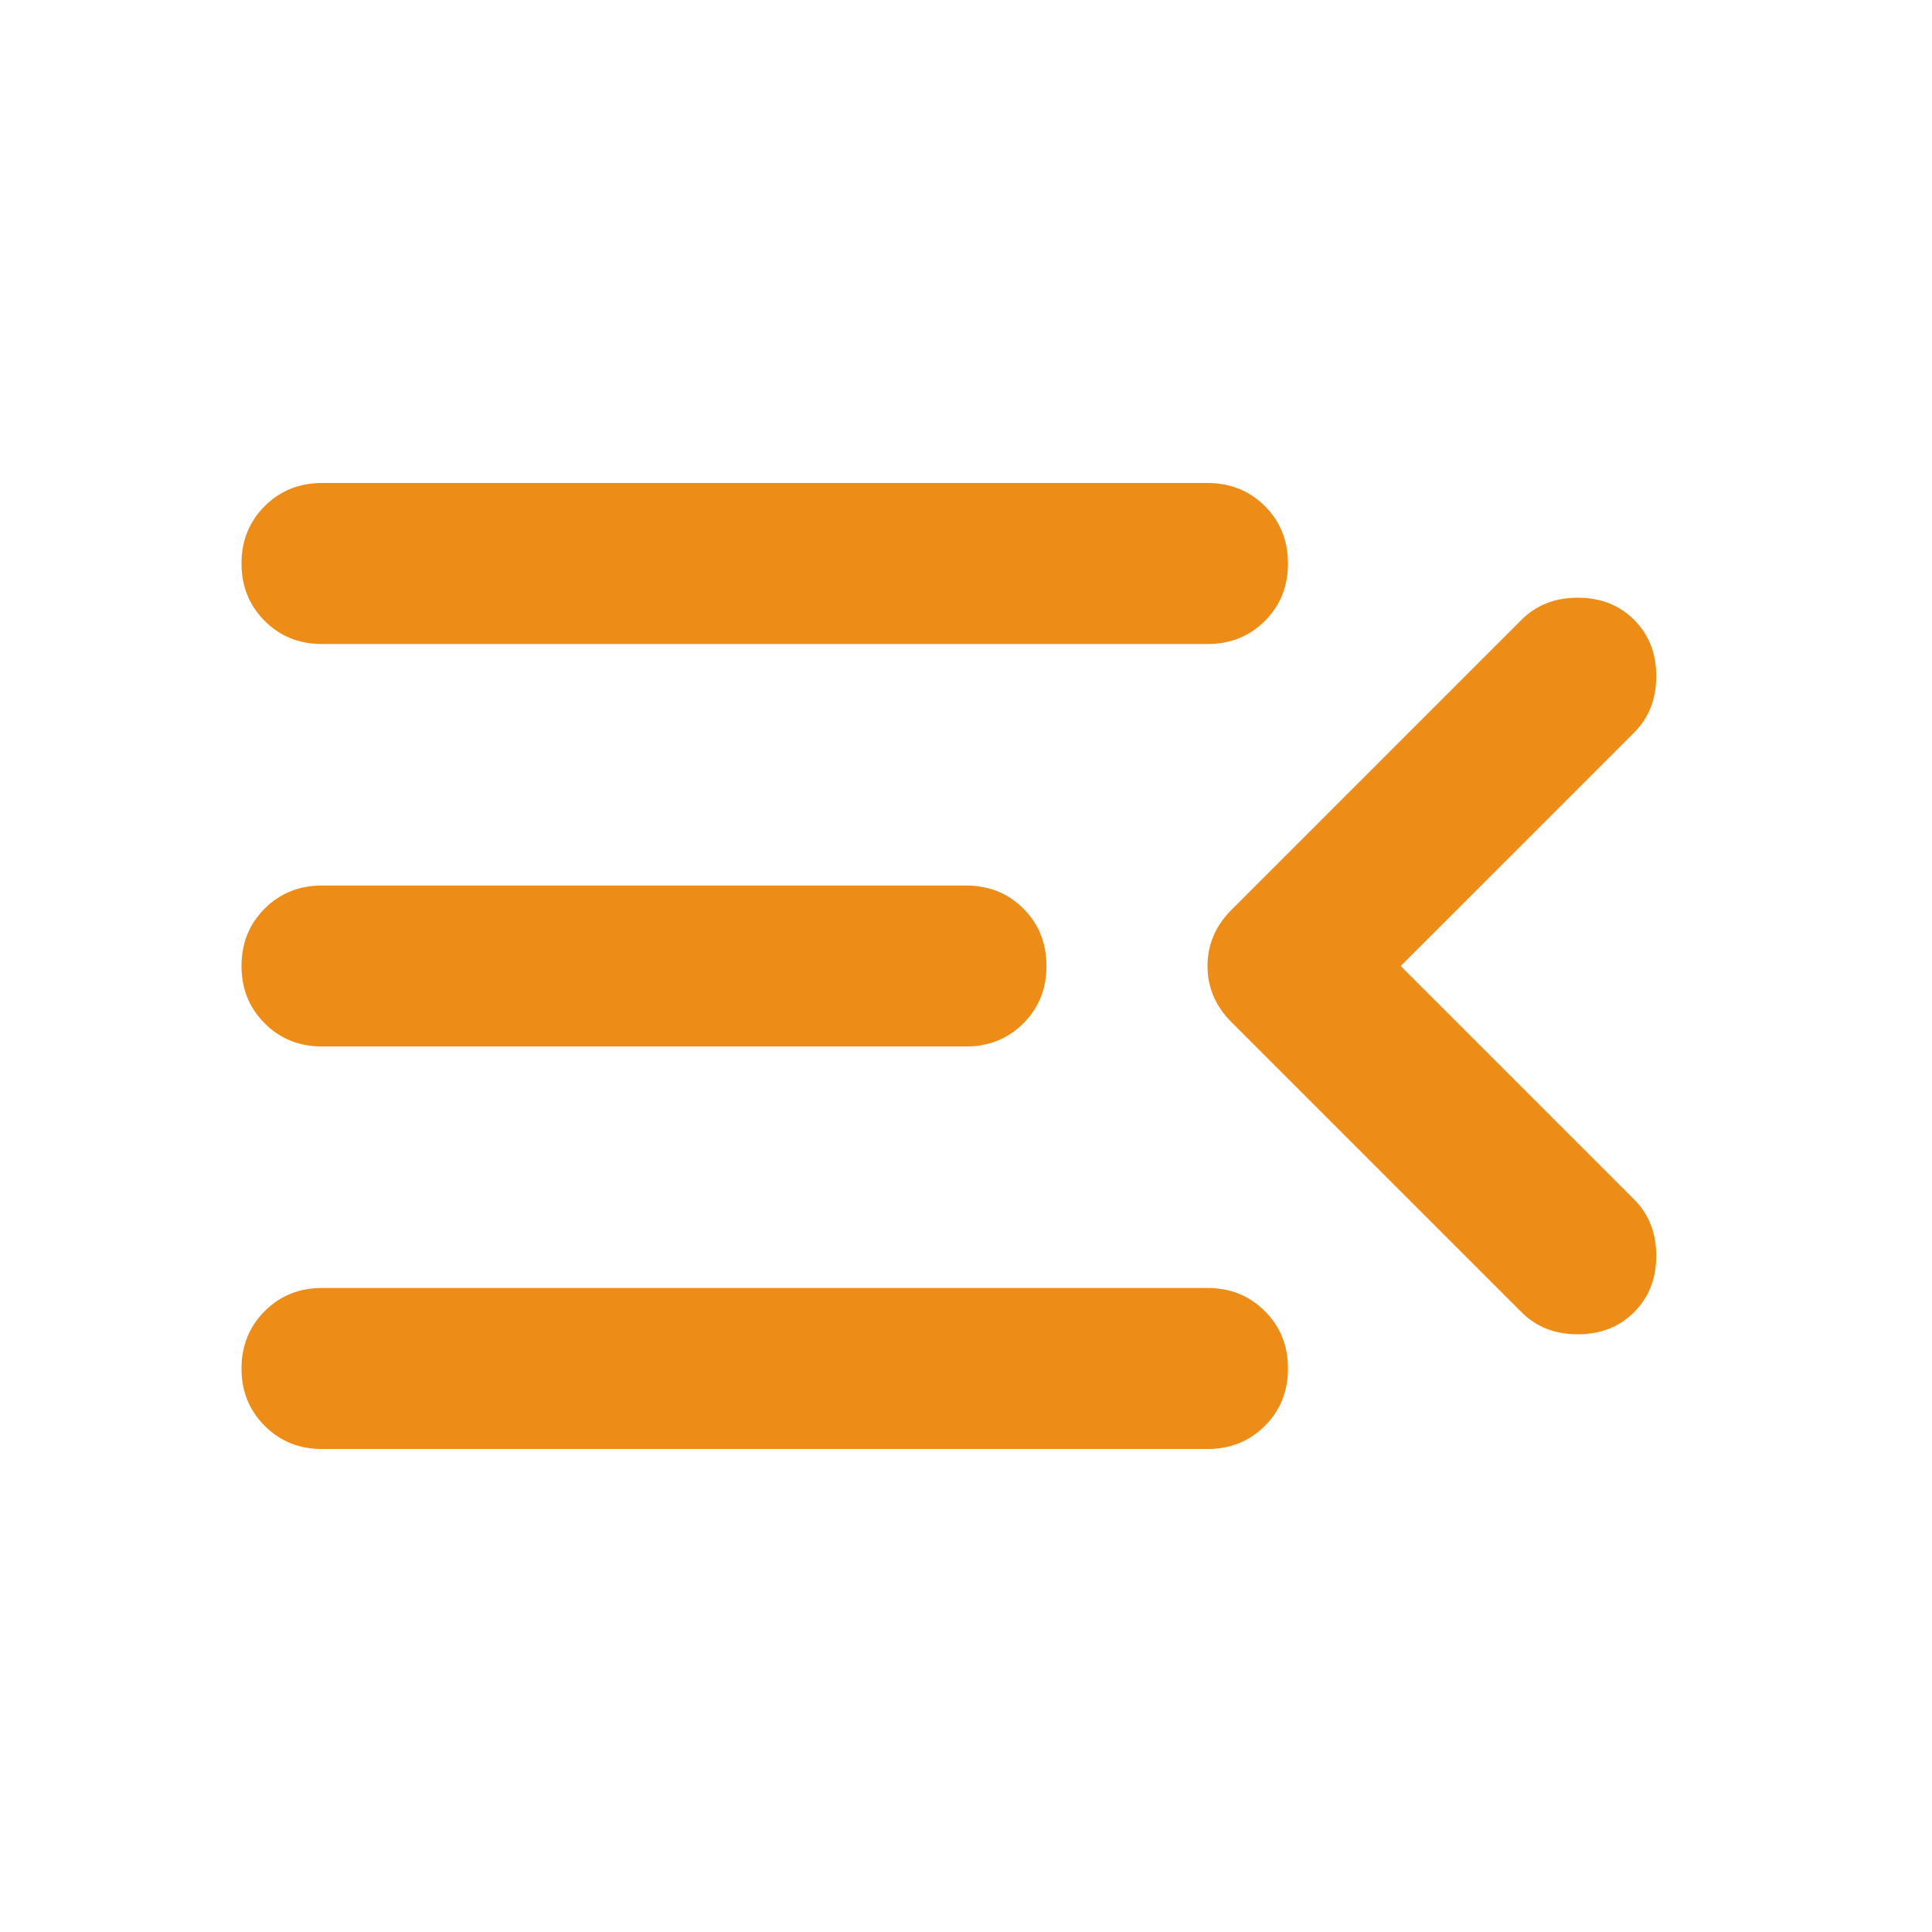 <svg width="32" height="32" viewBox="0 0 32 32" fill="none" xmlns="http://www.w3.org/2000/svg">
<path d="M5.333 24C4.956 24 4.639 23.872 4.384 23.616C4.128 23.361 4 23.044 4 22.667C4 22.289 4.128 21.972 4.384 21.717C4.639 21.461 4.956 21.333 5.333 21.333H20C20.378 21.333 20.695 21.461 20.951 21.717C21.206 21.972 21.333 22.289 21.333 22.667C21.333 23.044 21.206 23.361 20.951 23.616C20.695 23.872 20.378 24 20 24H5.333ZM5.333 17.333C4.956 17.333 4.639 17.205 4.384 16.949C4.128 16.694 4 16.378 4 16C4 15.622 4.128 15.305 4.384 15.049C4.639 14.794 4.956 14.667 5.333 14.667H16C16.378 14.667 16.695 14.794 16.951 15.049C17.206 15.305 17.333 15.622 17.333 16C17.333 16.378 17.206 16.694 16.951 16.949C16.695 17.205 16.378 17.333 16 17.333H5.333ZM5.333 10.667C4.956 10.667 4.639 10.539 4.384 10.284C4.128 10.028 4 9.711 4 9.333C4 8.956 4.128 8.639 4.384 8.383C4.639 8.128 4.956 8 5.333 8H20C20.378 8 20.695 8.128 20.951 8.383C21.206 8.639 21.333 8.956 21.333 9.333C21.333 9.711 21.206 10.028 20.951 10.284C20.695 10.539 20.378 10.667 20 10.667H5.333ZM23.2 16L27.067 19.867C27.311 20.111 27.433 20.422 27.433 20.8C27.433 21.178 27.311 21.489 27.067 21.733C26.822 21.978 26.511 22.1 26.133 22.1C25.756 22.1 25.444 21.978 25.2 21.733L20.4 16.933C20.133 16.667 20 16.356 20 16C20 15.644 20.133 15.333 20.4 15.067L25.2 10.267C25.444 10.022 25.756 9.9 26.133 9.9C26.511 9.9 26.822 10.022 27.067 10.267C27.311 10.511 27.433 10.822 27.433 11.2C27.433 11.578 27.311 11.889 27.067 12.133L23.2 16Z" fill="#ED8D18"/>
</svg>

